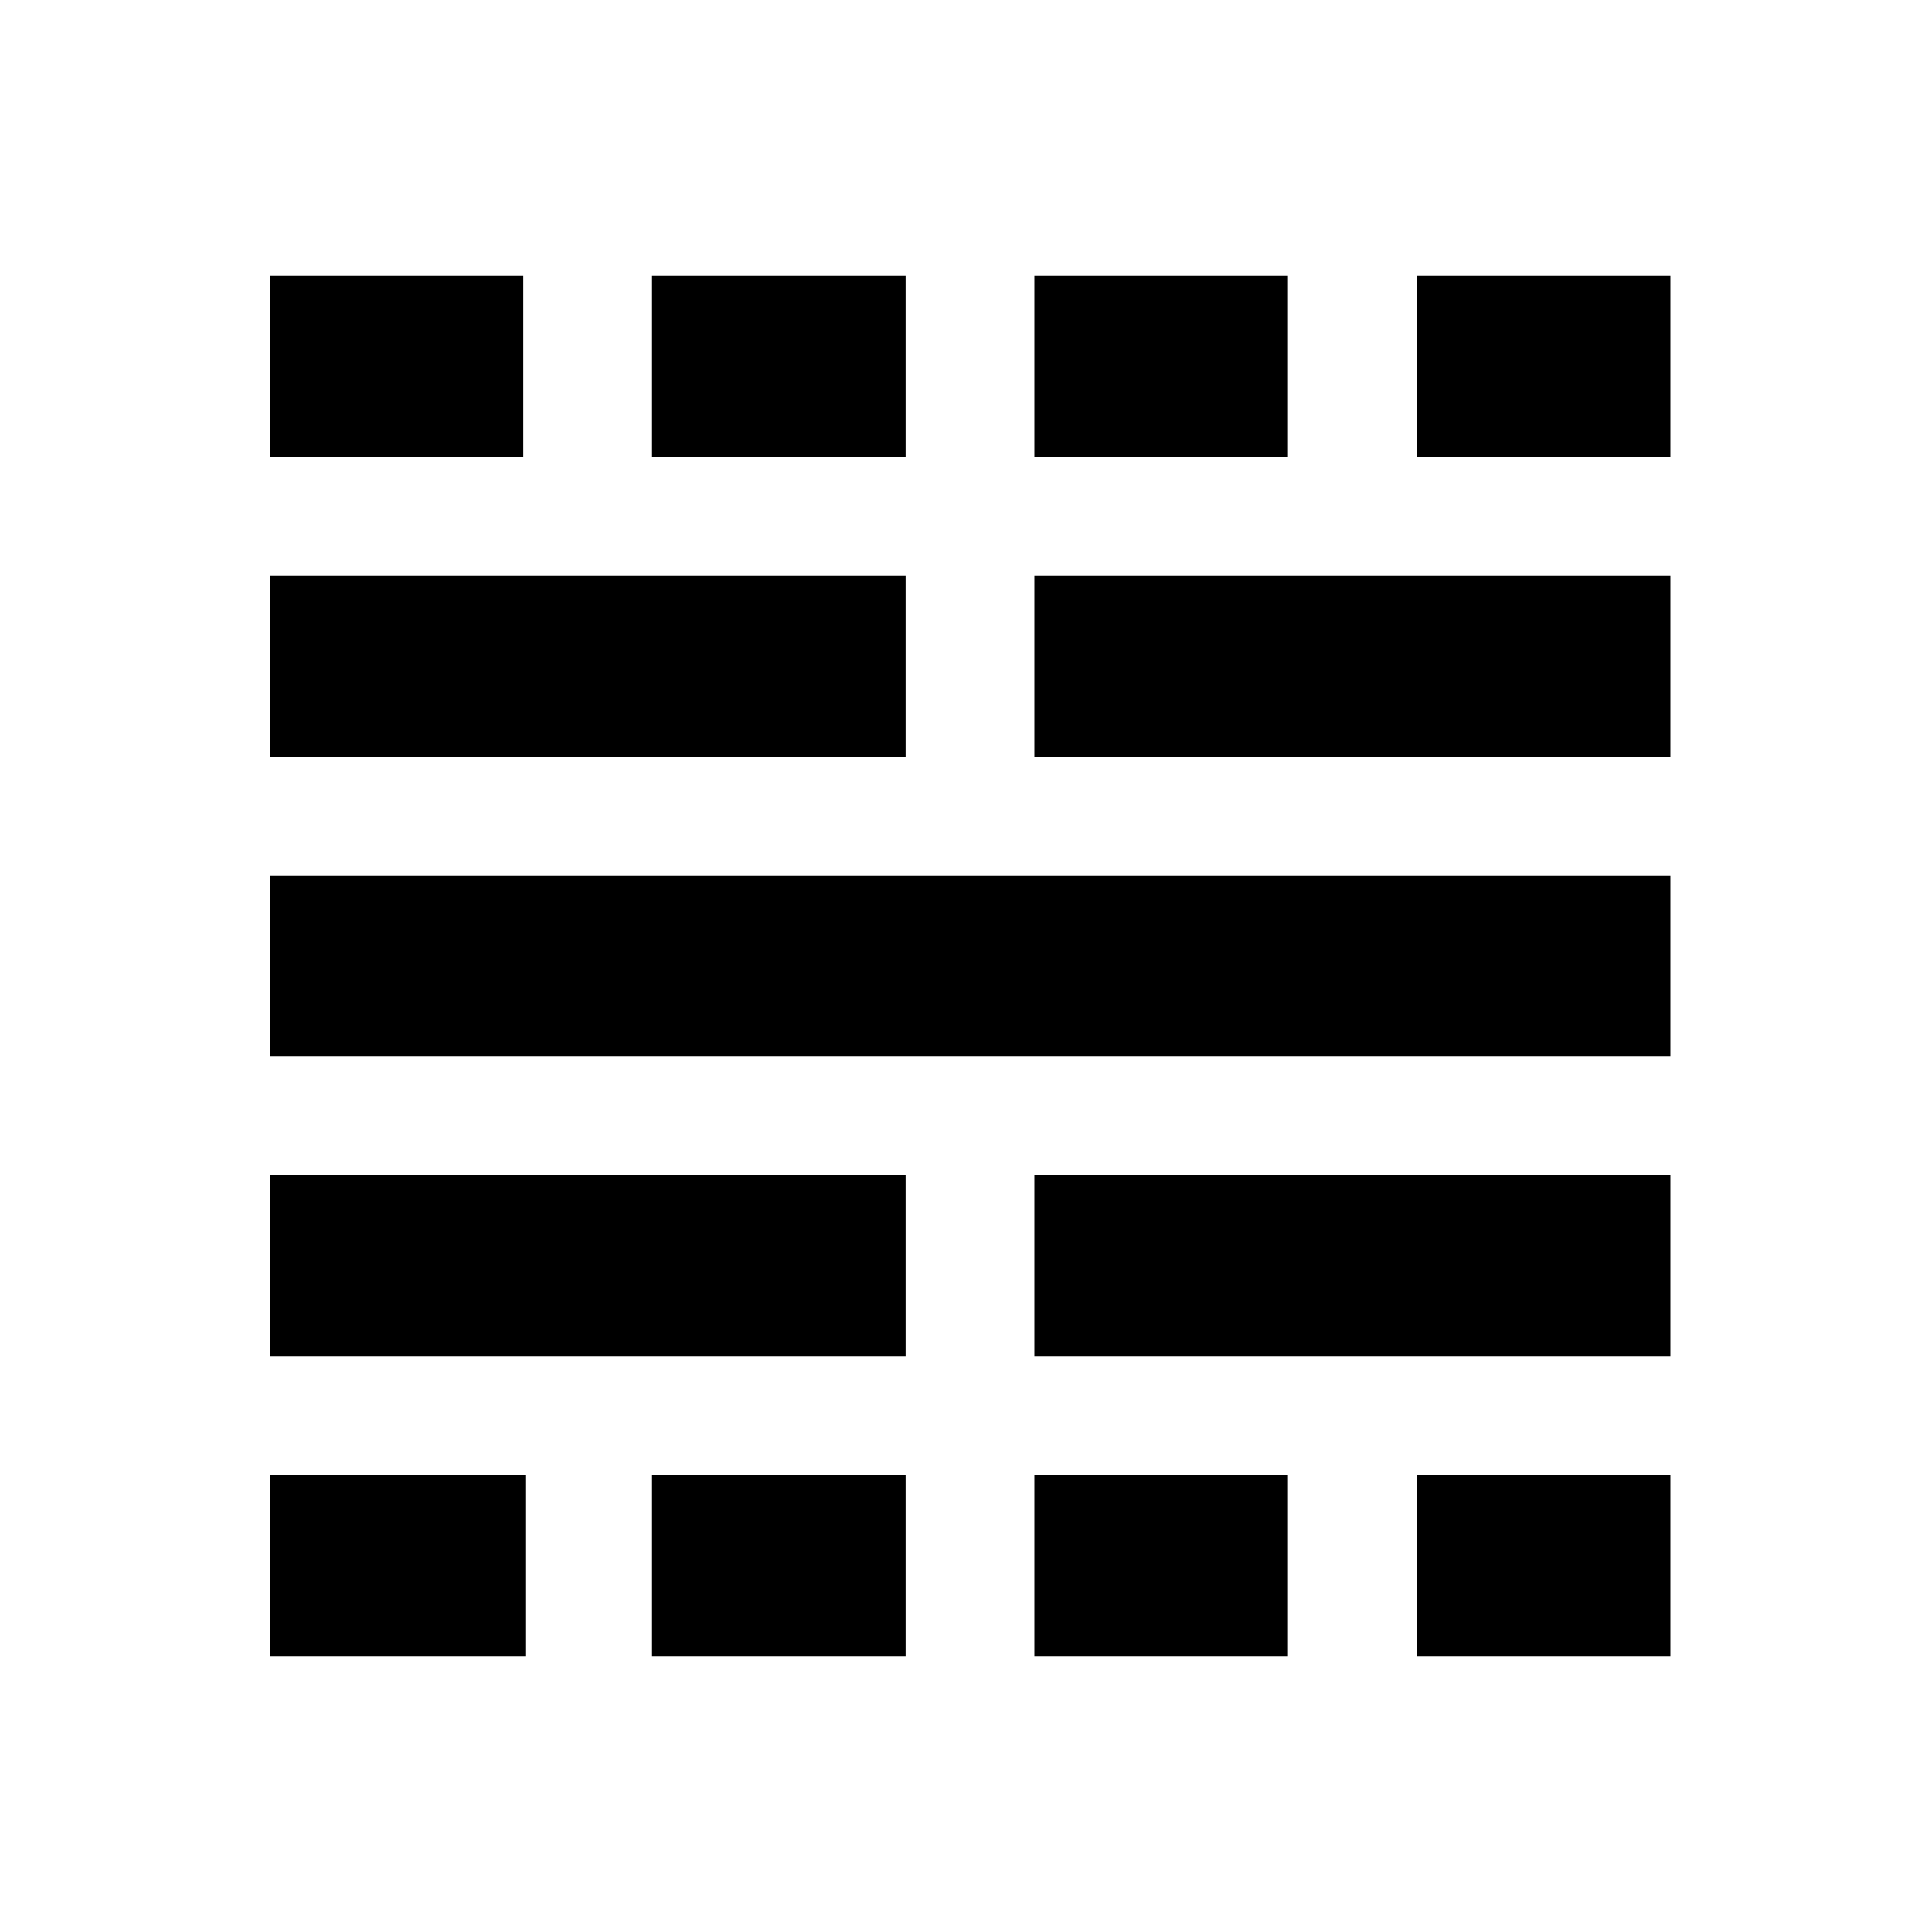 <svg xmlns="http://www.w3.org/2000/svg" height="20" width="20"><path d="M2.792 17.146V15.271H5.438V17.146ZM2.792 14.042V12.167H9.375V14.042ZM2.792 10.938V9.062H17.292V10.938ZM2.792 7.833V5.958H9.375V7.833ZM2.792 4.729V2.854H5.417V4.729ZM6.75 17.146V15.271H9.375V17.146ZM6.75 4.729V2.854H9.375V4.729ZM10.708 17.146V15.271H13.333V17.146ZM10.708 14.042V12.167H17.292V14.042ZM10.708 7.833V5.958H17.292V7.833ZM10.708 4.729V2.854H13.333V4.729ZM14.667 17.146V15.271H17.292V17.146ZM14.667 4.729V2.854H17.292V4.729Z"/></svg>